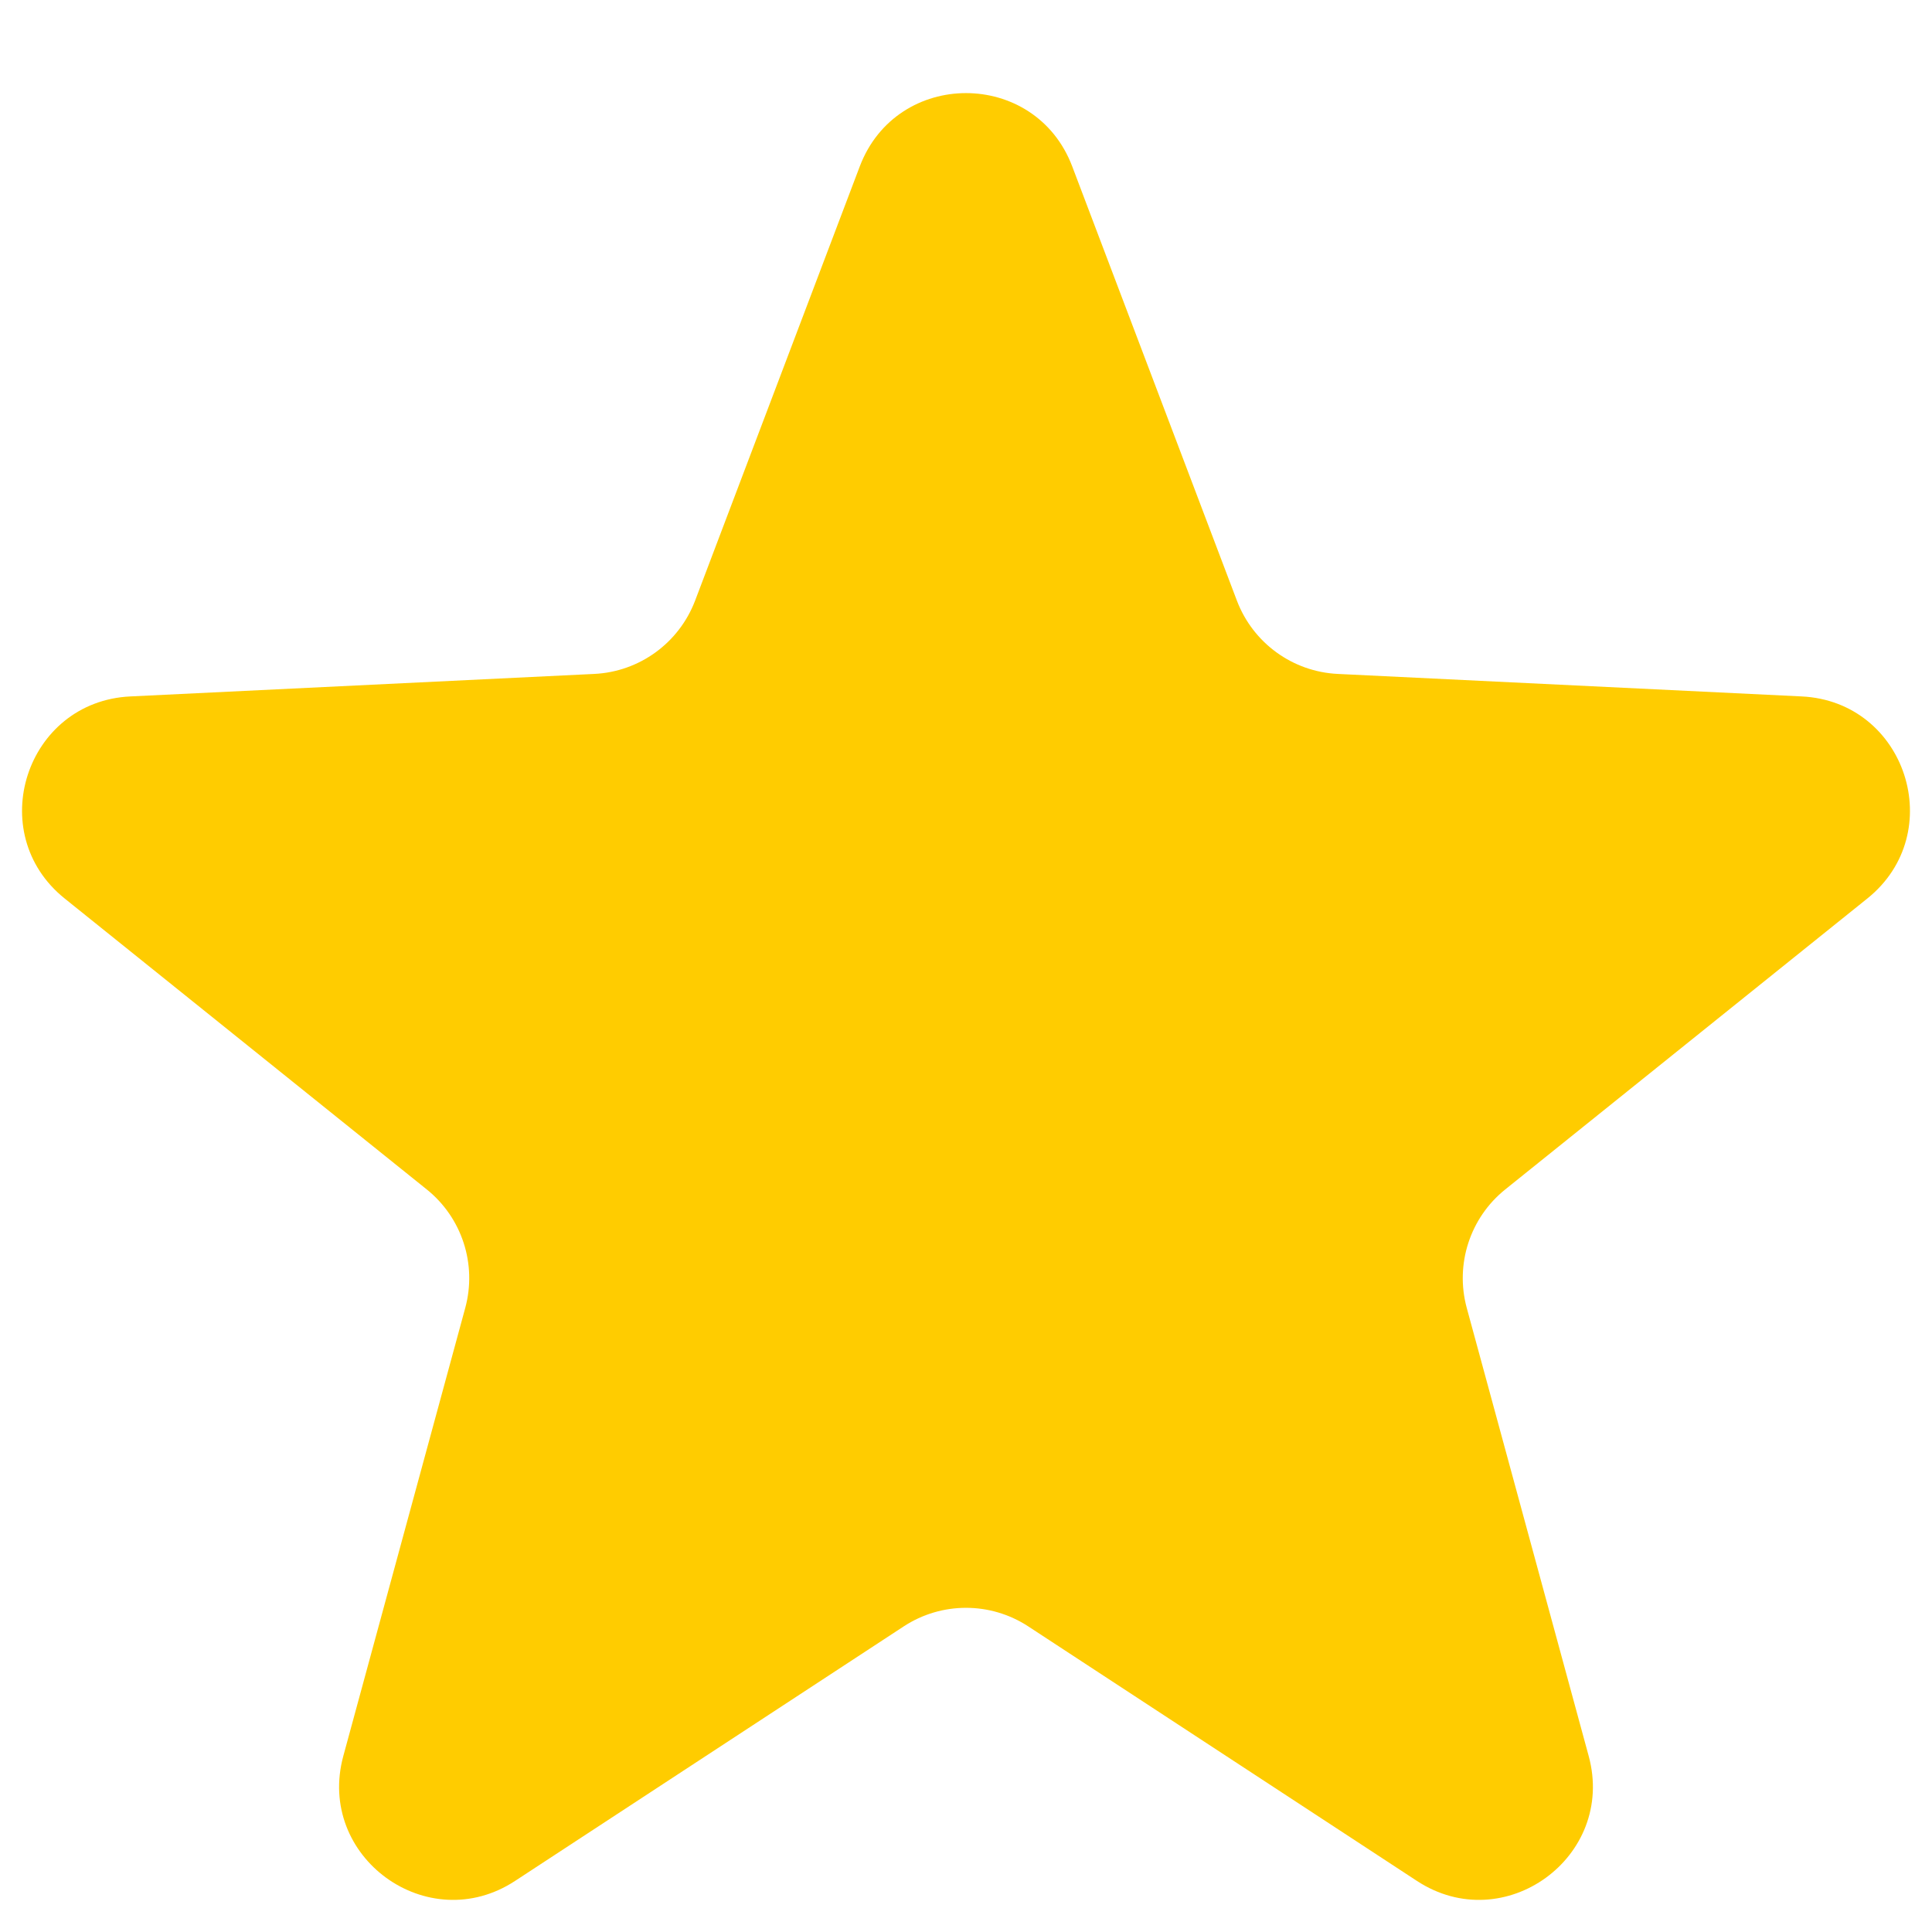 <svg width="17" height="17" viewBox="0 0 17 17" fill="none" xmlns="http://www.w3.org/2000/svg">
<path d="M7.565 1.465C7.891 0.604 9.109 0.604 9.435 1.465L10.884 5.286C11.026 5.658 11.374 5.911 11.771 5.93L15.853 6.128C16.772 6.172 17.148 7.33 16.431 7.906L13.245 10.466C12.935 10.715 12.802 11.124 12.906 11.508L13.979 15.451C14.221 16.339 13.236 17.055 12.467 16.55L9.048 14.311C8.715 14.093 8.285 14.093 7.952 14.311L4.533 16.55C3.764 17.055 2.779 16.339 3.021 15.451L4.094 11.508C4.198 11.124 4.065 10.715 3.755 10.466L0.569 7.906C-0.148 7.33 0.228 6.172 1.147 6.128L5.229 5.93C5.626 5.911 5.974 5.658 6.116 5.286L7.565 1.465Z" fill="#FFCC00"/>
</svg>
